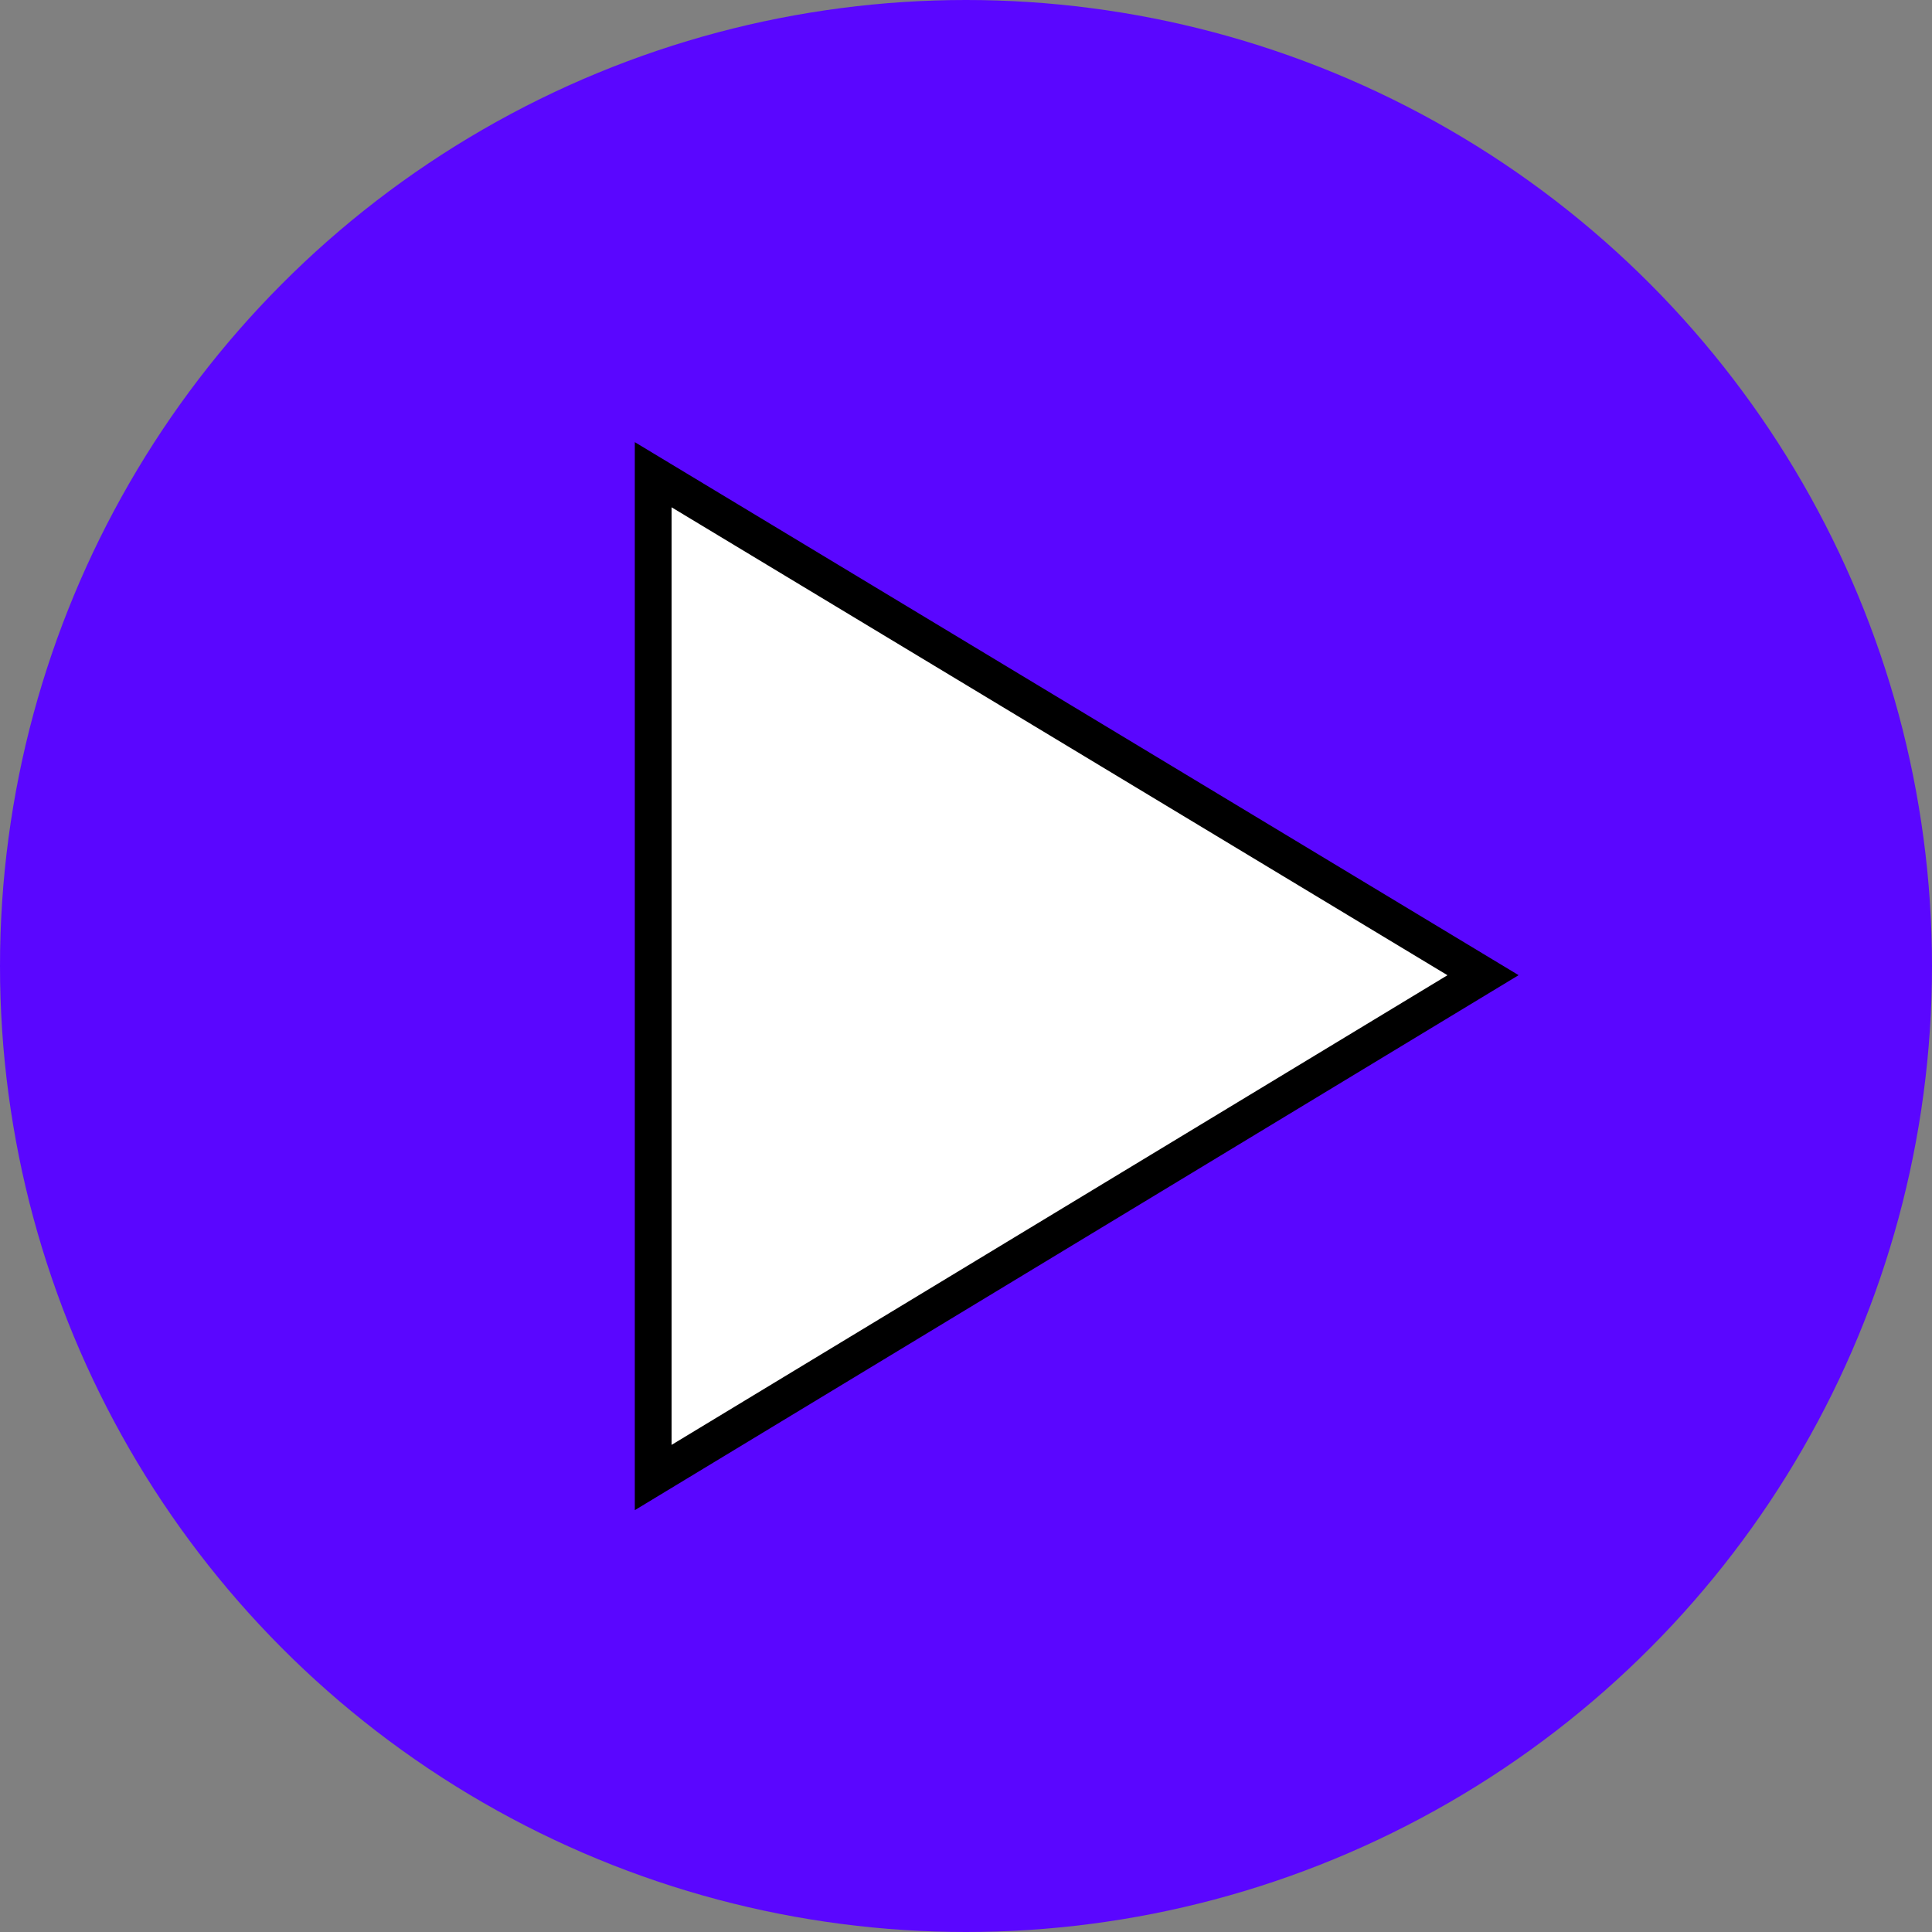 <svg xmlns="http://www.w3.org/2000/svg" id="Layer_1" viewBox="0 0 105 105">
  <rect x="0" y="0" width="105" height="105" fill="#808080" stroke="none"/>
  <style>
    .st0{fill:#5a06ff}.st1{fill:#fff;stroke:#000;stroke-width:2}
  </style>
  <circle cx="52.5" cy="52.5" r="52.5" class="st0"/>
  <path d="M35.5 25.8v54.5L80.6 53 35.5 25.8z" class="st1"/>
</svg>
